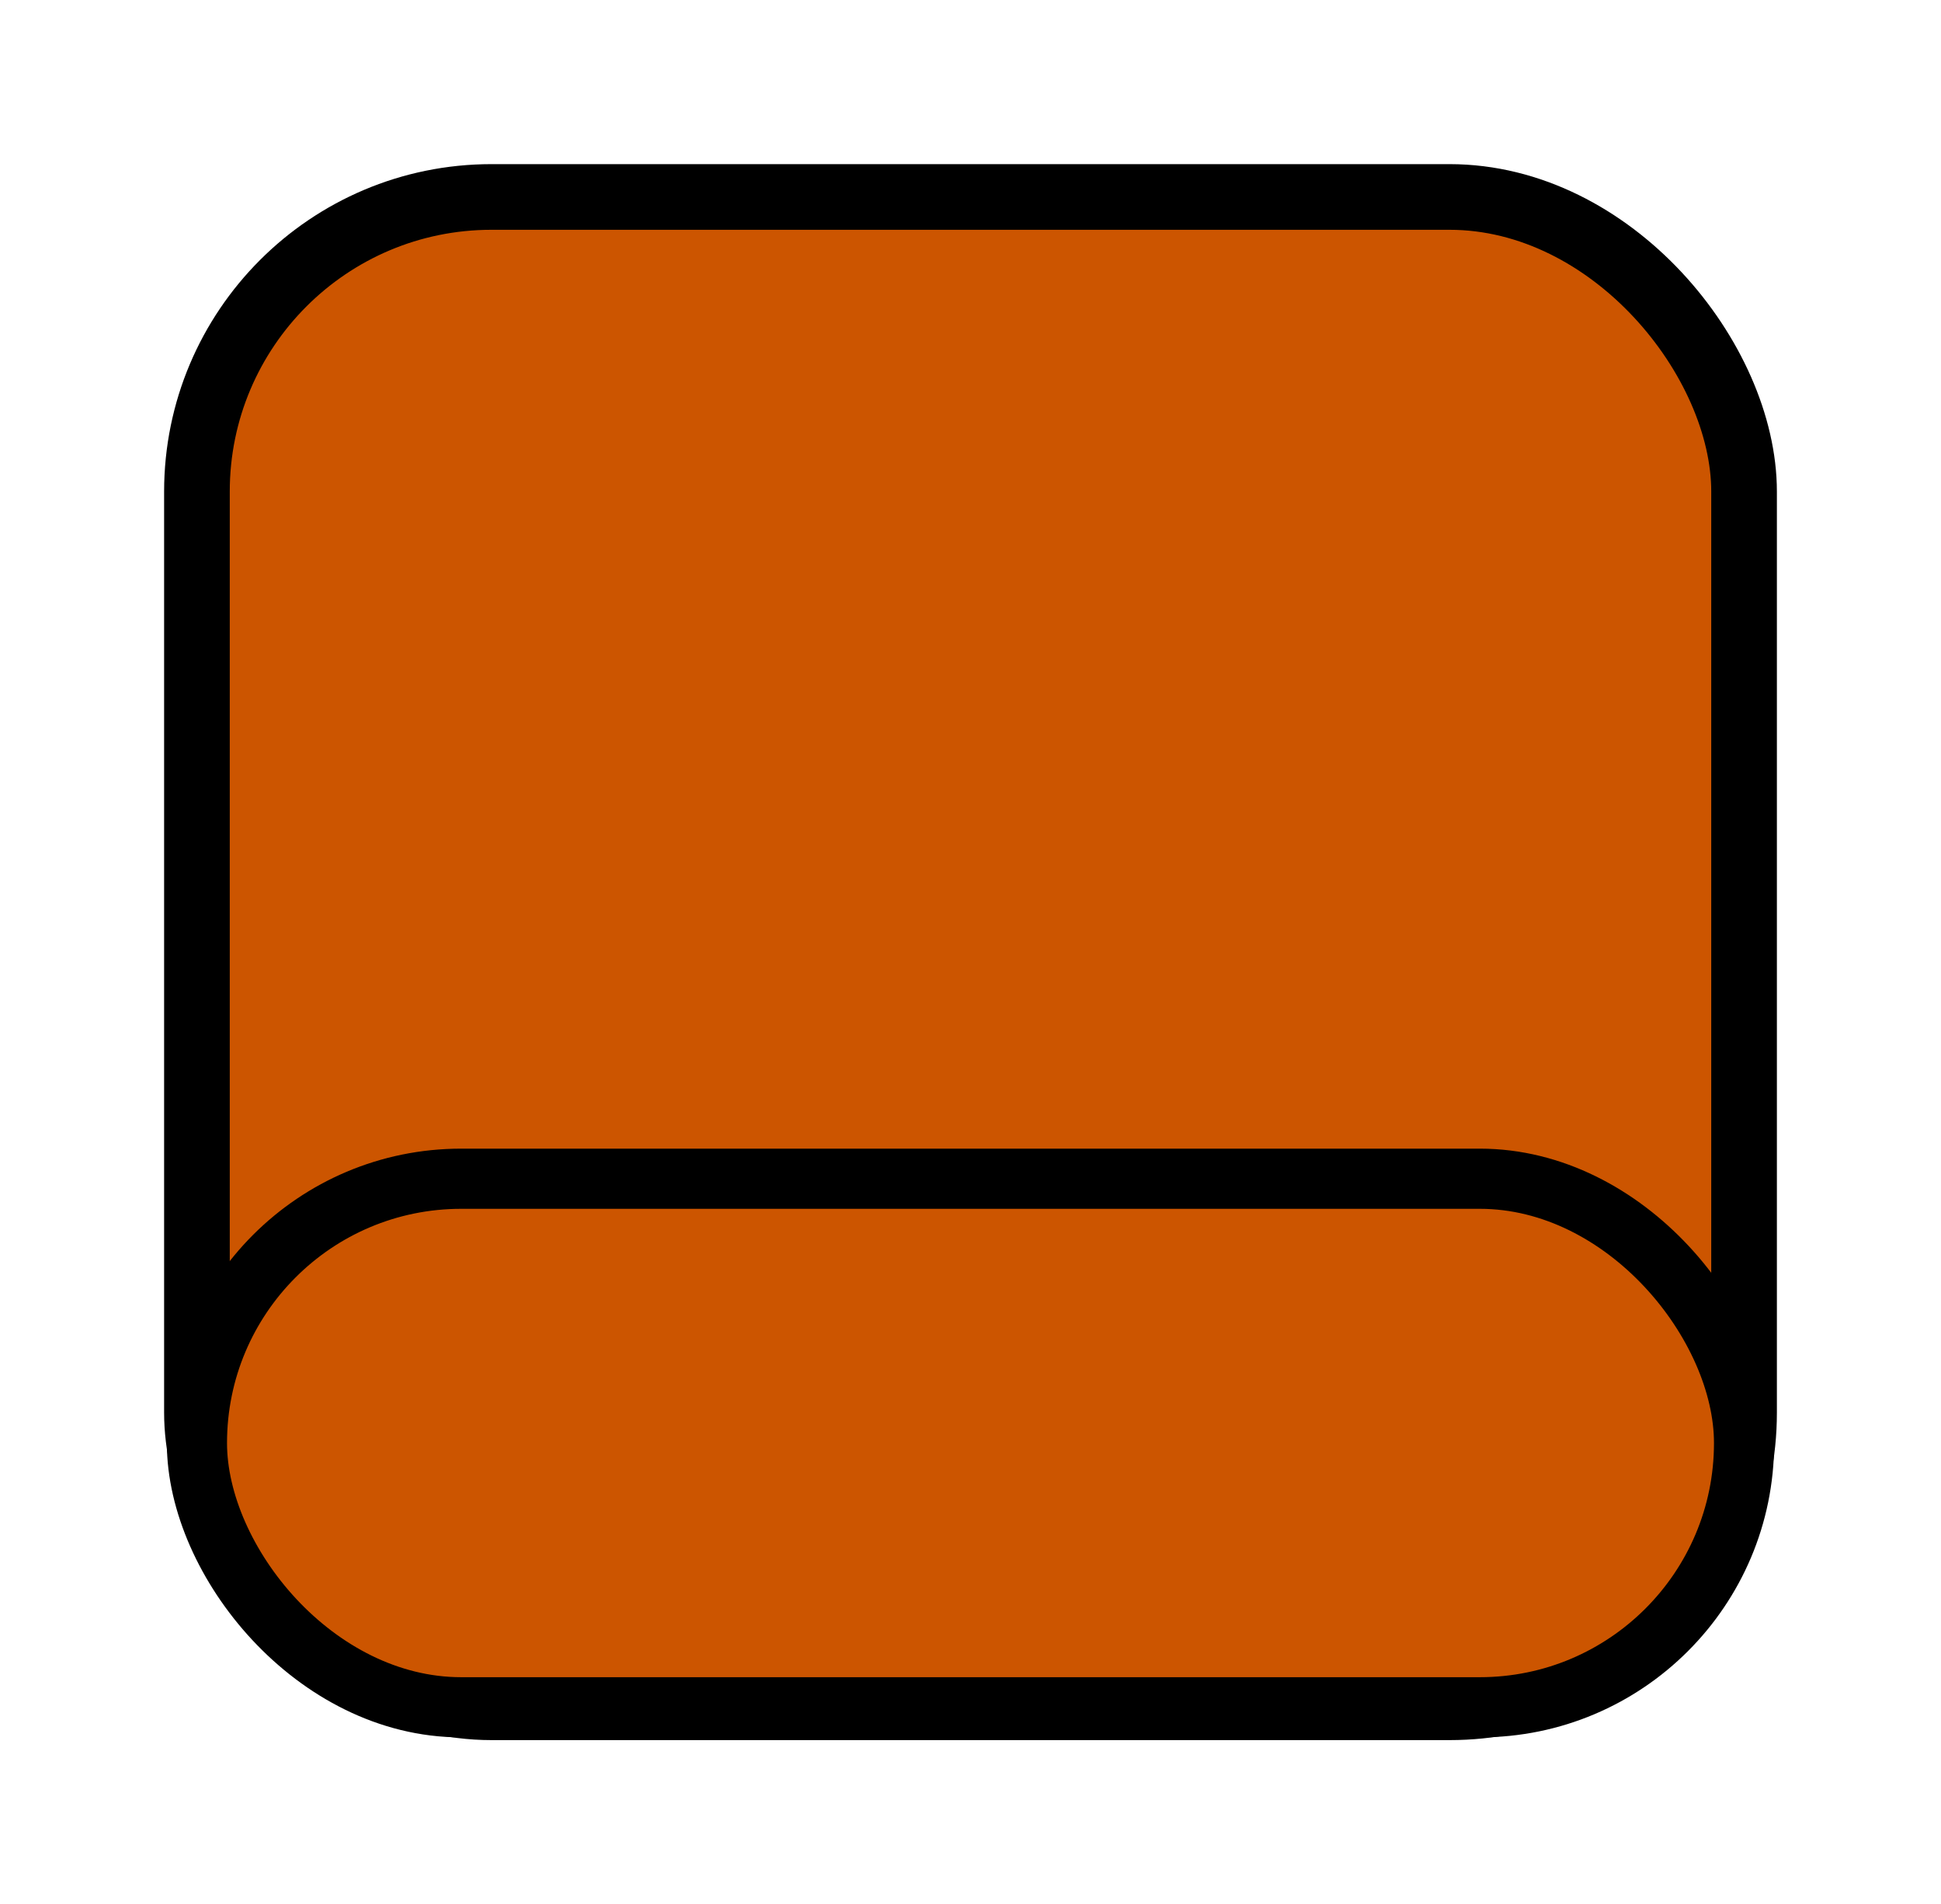 <?xml version="1.0" encoding="UTF-8" standalone="no"?>
<svg
   xmlns:osb="http://www.openswatchbook.org/uri/2009/osb"
   xmlns:dc="http://purl.org/dc/elements/1.1/"
   xmlns:cc="http://creativecommons.org/ns#"
   xmlns:rdf="http://www.w3.org/1999/02/22-rdf-syntax-ns#"
   xmlns:svg="http://www.w3.org/2000/svg"
   xmlns="http://www.w3.org/2000/svg"
   xmlns:sodipodi="http://sodipodi.sourceforge.net/DTD/sodipodi-0.dtd"
   xmlns:inkscape="http://www.inkscape.org/namespaces/inkscape"
   width="59.136mm"
   height="58.008mm"
   viewBox="0 0 59.136 58.008"
   version="1.1"
   id="svg8"
   inkscape:version="1.0.1 (3bc2e813f5, 2020-09-07)"
   sodipodi:docname="reserved-seat.svg">
  <defs
     id="defs2">
    <linearGradient
       id="linearGradient837"
       osb:paint="solid">
      <stop
         style="stop-color:#ffffff;stop-opacity:1;"
         offset="0"
         id="stop835" />
    </linearGradient>
  </defs>
  <sodipodi:namedview
     id="base"
     pagecolor="#ffffff"
     bordercolor="#666666"
     borderopacity="1.0"
     inkscape:pageopacity="0"
     inkscape:pageshadow="2"
     inkscape:zoom="0.49497475"
     inkscape:cx="366.25676"
     inkscape:cy="253.982"
     inkscape:document-units="mm"
     inkscape:current-layer="layer1"
     inkscape:document-rotation="0"
     showgrid="false"
     fit-margin-top="5"
     fit-margin-left="5"
     fit-margin-right="5"
     fit-margin-bottom="5"
     lock-margins="true"
     inkscape:window-width="1514"
     inkscape:window-height="752"
     inkscape:window-x="90"
     inkscape:window-y="114"
     inkscape:window-maximized="0" />
  <g
     inkscape:label="Layer 1"
     inkscape:groupmode="layer"
     id="layer1"
     transform="translate(-6.843,-23.168)">
    <rect
       style="fill:#cc5500;fill-opacity:1;stroke:#000000;stroke-width:2;stroke-linecap:butt;stroke-linejoin:round;stroke-miterlimit:4;stroke-dasharray:none;stroke-opacity:0.998;paint-order:normal"
       id="rect833"
       width="47.136"
       height="46.008"
       x="12.843"
       y="29.168"
       ry="8.975" />
    <rect
       style="fill:#cc5500;fill-opacity:1;stroke:#000000;stroke-width:1.833;stroke-linecap:butt;stroke-linejoin:round;stroke-miterlimit:4;stroke-dasharray:none;stroke-opacity:0.998;paint-order:normal"
       id="rect841"
       width="47.136"
       height="16.101"
       x="12.843"
       y="59.075"
       ry="8.051" />
  </g>
</svg>
